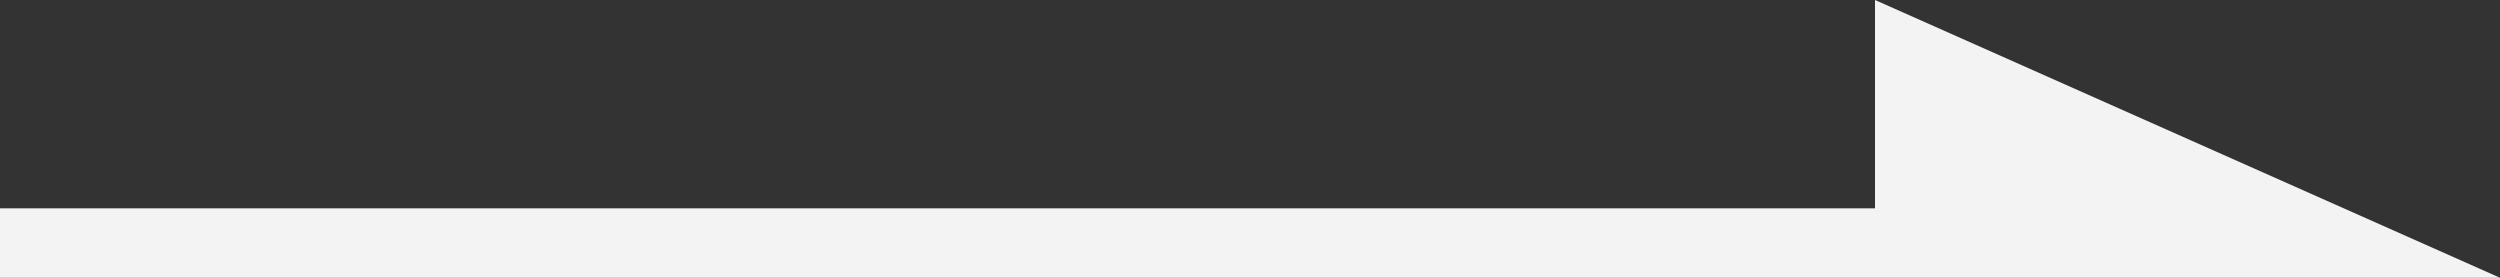 <svg width="36" height="4" viewBox="0 0 36 4" fill="none" xmlns="http://www.w3.org/2000/svg">
<rect x="0" y="0" width="36" height="4" fill="#333333" stroke="none"/>
<line x1="27" y1="3.5" y2="3.5" stroke="#F3F3F3"/>
<path d="M36 4H30.857H27V0L36 4Z" fill="#F3F3F3"/>
</svg>